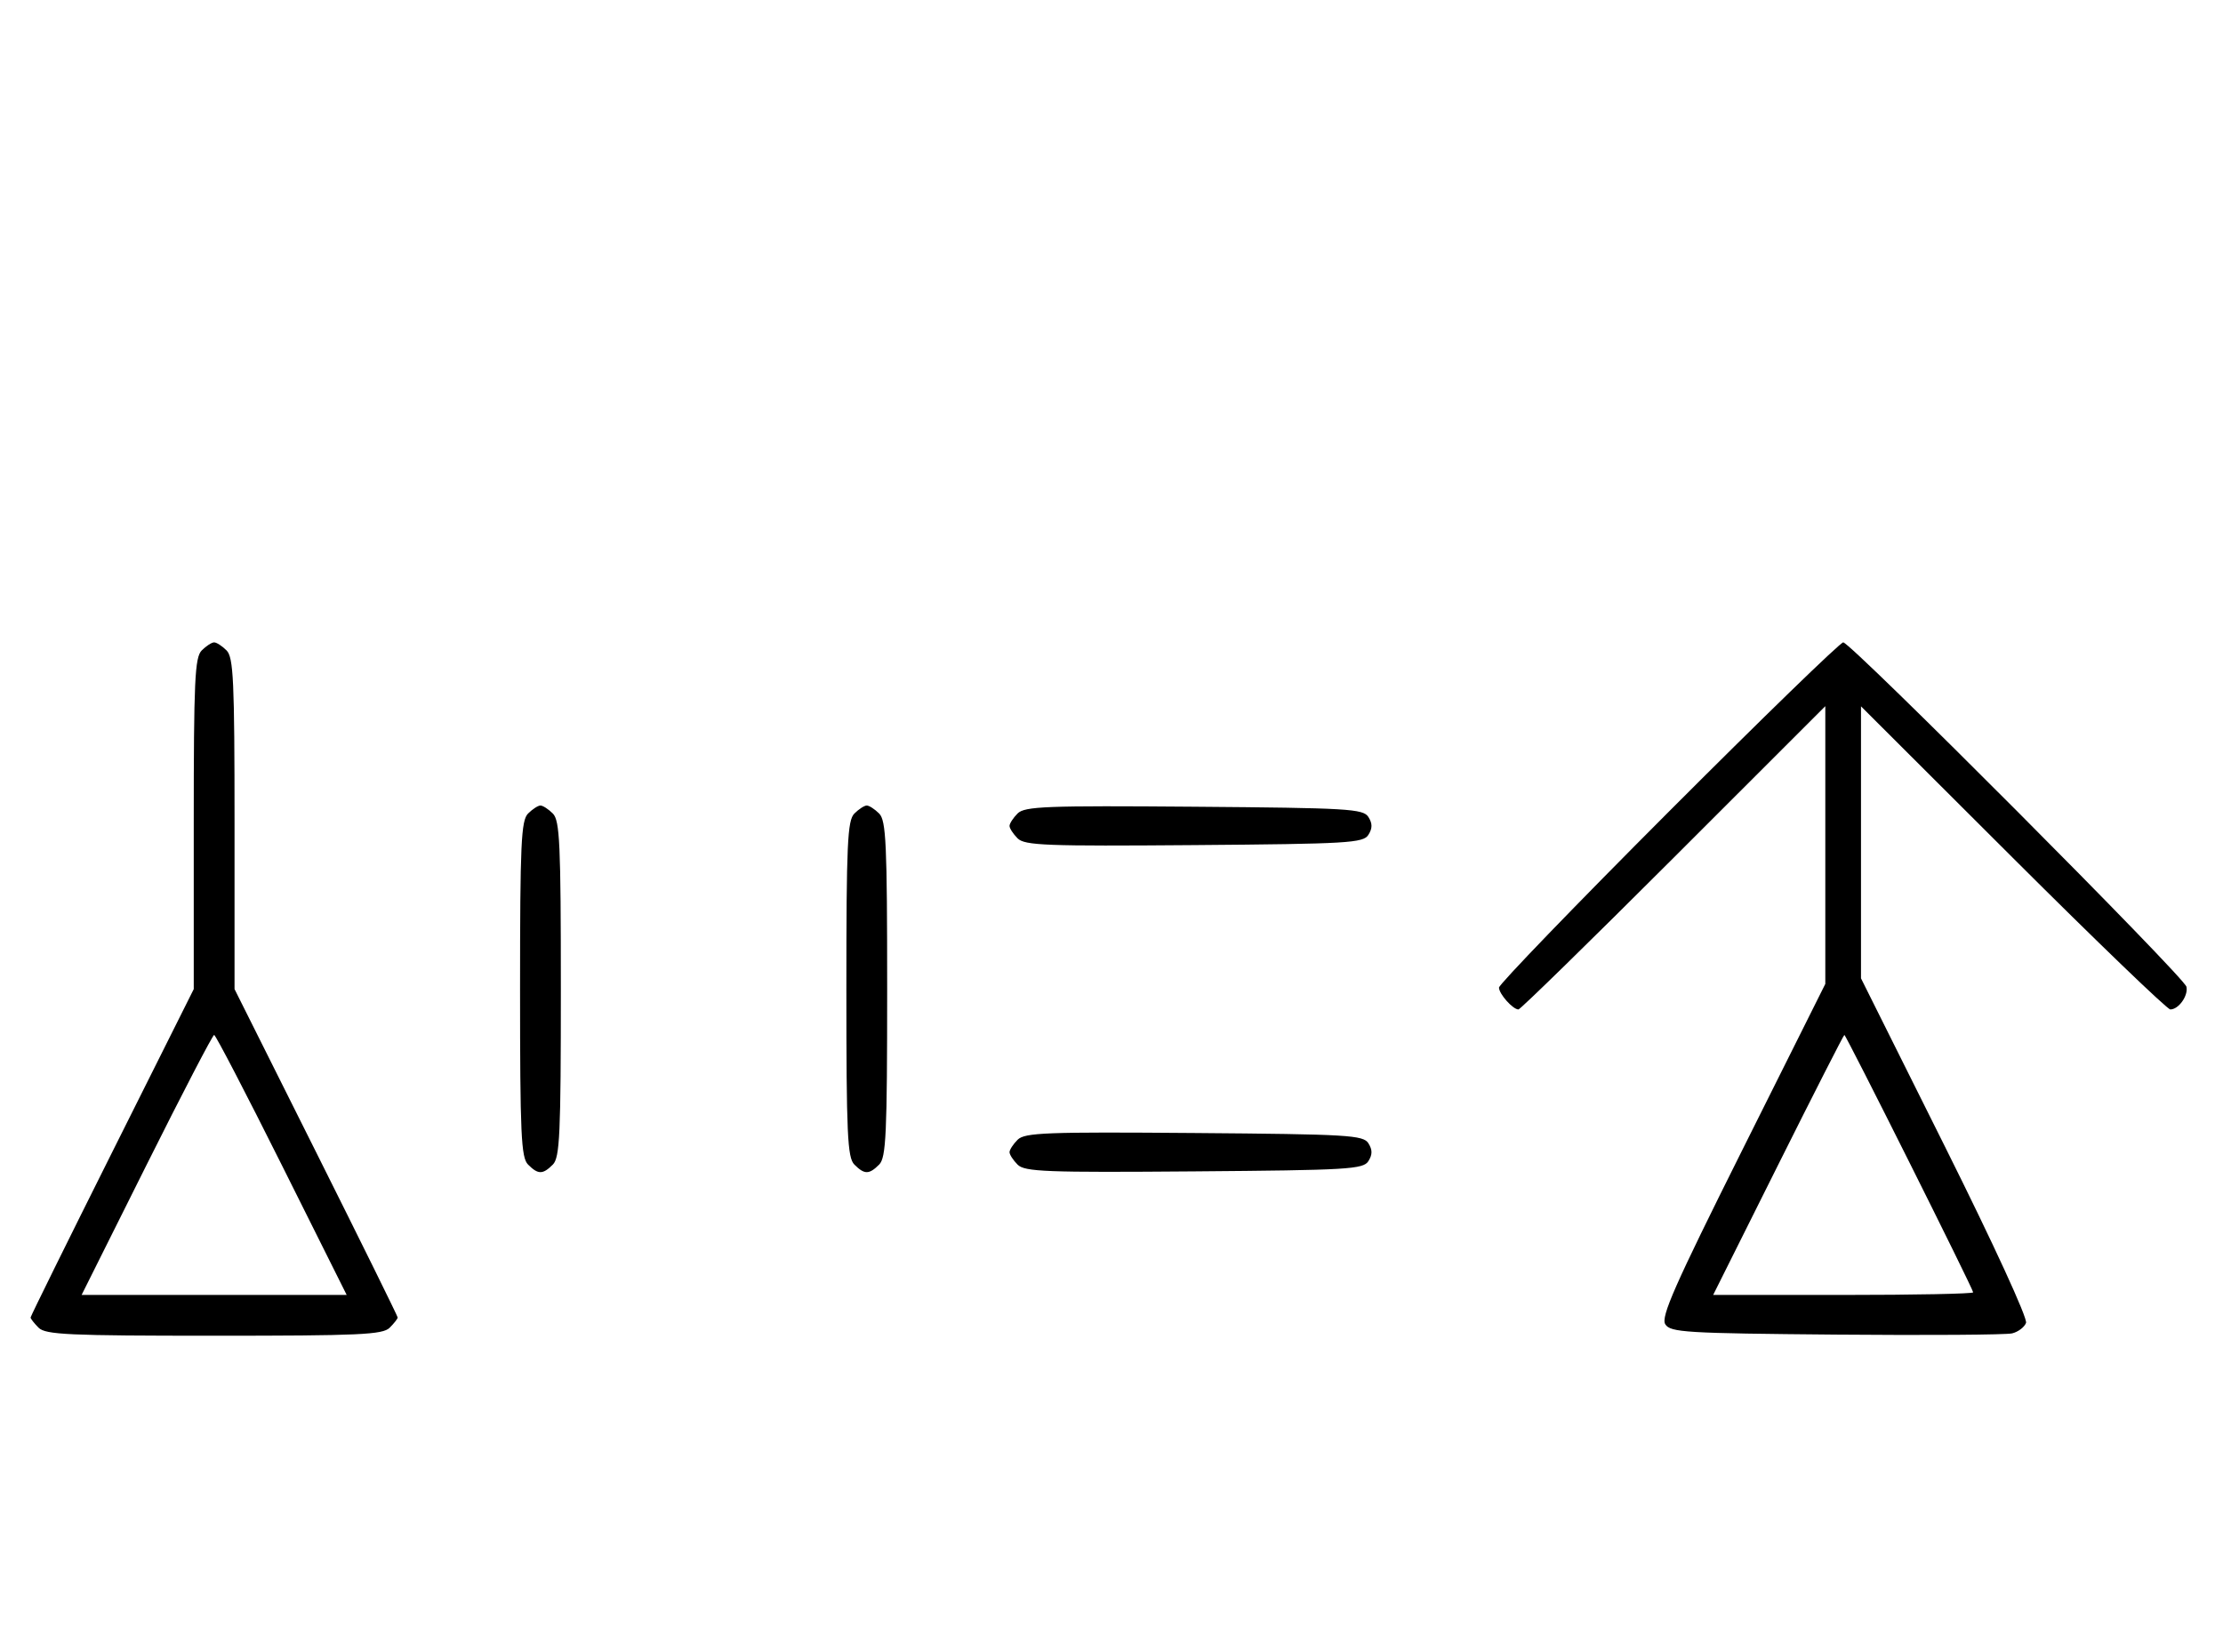 <svg xmlns="http://www.w3.org/2000/svg" width="436" height="324" viewBox="0 0 436 324" version="1.1">
	<path d="M 39.571 127.571 C 38.207 128.935, 38 133.425, 38 161.577 L 38 194.012 22 226 C 13.200 243.593, 6 258.183, 6 258.423 C 6 258.662, 6.707 259.564, 7.571 260.429 C 8.936 261.793, 13.463 262, 42 262 C 70.537 262, 75.064 261.793, 76.429 260.429 C 77.293 259.564, 78 258.662, 78 258.423 C 78 258.183, 70.800 243.593, 62 226 L 46 194.012 46 161.577 C 46 133.425, 45.793 128.935, 44.429 127.571 C 43.564 126.707, 42.471 126, 42 126 C 41.529 126, 40.436 126.707, 39.571 127.571 M 327.230 159.285 C 308.953 177.591, 294 193.084, 294 193.713 C 294 194.949, 296.716 198, 297.815 198 C 298.185 198, 311.878 184.615, 328.244 168.256 L 358 138.513 358 165.752 L 358 192.992 341.756 225.498 C 328.426 252.173, 325.710 258.317, 326.615 259.752 C 327.621 261.348, 330.540 261.524, 360.109 261.779 C 377.924 261.933, 393.463 261.825, 394.640 261.538 C 395.817 261.252, 397.044 260.328, 397.367 259.486 C 397.708 258.598, 391.034 244.081, 381.477 224.925 L 365 191.895 365 165.220 L 365 138.545 394.788 168.272 C 411.172 184.623, 425.067 198, 425.666 198 C 427.295 198, 429.211 195.310, 428.833 193.554 C 428.425 191.664, 362.990 126, 361.515 126 C 360.935 126, 345.506 140.978, 327.230 159.285 M 103.571 159.571 C 102.207 160.936, 102 165.463, 102 194 C 102 222.537, 102.207 227.064, 103.571 228.429 C 105.545 230.402, 106.455 230.402, 108.429 228.429 C 109.793 227.064, 110 222.537, 110 194 C 110 165.463, 109.793 160.936, 108.429 159.571 C 107.564 158.707, 106.471 158, 106 158 C 105.529 158, 104.436 158.707, 103.571 159.571 M 167.571 159.571 C 166.207 160.936, 166 165.463, 166 194 C 166 222.537, 166.207 227.064, 167.571 228.429 C 169.545 230.402, 170.455 230.402, 172.429 228.429 C 173.793 227.064, 174 222.537, 174 194 C 174 165.463, 173.793 160.936, 172.429 159.571 C 171.564 158.707, 170.471 158, 170 158 C 169.529 158, 168.436 158.707, 167.571 159.571 M 199.585 159.558 C 198.713 160.430, 198 161.529, 198 162 C 198 162.471, 198.713 163.570, 199.585 164.442 C 200.978 165.835, 205.159 165.995, 234.226 165.763 C 264.452 165.523, 267.377 165.350, 268.386 163.750 C 269.191 162.474, 269.191 161.526, 268.386 160.250 C 267.377 158.650, 264.452 158.477, 234.226 158.237 C 205.159 158.005, 200.978 158.165, 199.585 159.558 M 28.743 228.500 L 16.005 254 42 254 L 67.995 254 55.257 228.500 C 48.250 214.475, 42.285 203, 42 203 C 41.715 203, 35.750 214.475, 28.743 228.500 M 348.743 228.500 L 336.005 254 361.503 254 C 375.526 254, 387 253.772, 387 253.492 C 387 252.827, 362.070 203, 361.737 203 C 361.597 203, 355.750 214.475, 348.743 228.500 M 199.585 223.558 C 198.713 224.430, 198 225.529, 198 226 C 198 226.471, 198.713 227.570, 199.585 228.442 C 200.978 229.835, 205.159 229.995, 234.226 229.763 C 264.452 229.523, 267.377 229.350, 268.386 227.750 C 269.191 226.474, 269.191 225.526, 268.386 224.250 C 267.377 222.650, 264.452 222.477, 234.226 222.237 C 205.159 222.005, 200.978 222.165, 199.585 223.558 " stroke="none" fill="black" fill-rule="evenodd"/>
</svg>